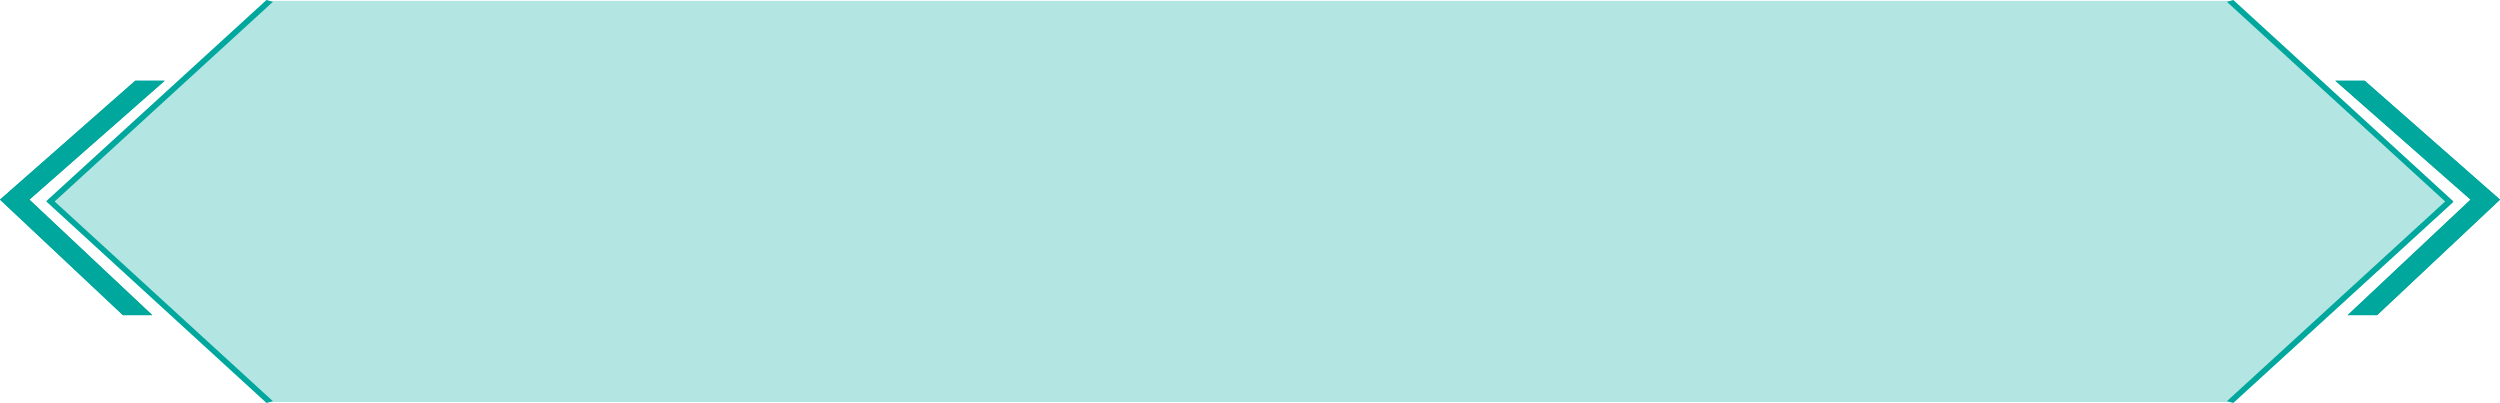 <?xml version="1.0" encoding="UTF-8"?><svg xmlns="http://www.w3.org/2000/svg" viewBox="0 0 366.92 59.14"><defs><style>.uuid-0d16deae-a335-4dc0-b100-4d71848ff6b8,.uuid-afb6c344-9758-4d55-813f-bbbaea70011b{fill:#00a79d;}.uuid-0d16deae-a335-4dc0-b100-4d71848ff6b8,.uuid-ba469434-b02f-4474-bd91-ede235a6afa0,.uuid-c2aac57a-594f-4112-84b0-d1a54bcb7c48{mix-blend-mode:color-dodge;}.uuid-75002adb-a8ee-4d33-bf9c-8748fd479af6{isolation:isolate;}.uuid-c2aac57a-594f-4112-84b0-d1a54bcb7c48{opacity:.3;}</style></defs><g class="uuid-75002adb-a8ee-4d33-bf9c-8748fd479af6"><g id="uuid-e176ebfe-c340-4025-b5a3-7b246796c2d7"><g id="uuid-cf9ef942-e470-4c2c-a893-6c8753737c7d"><g><g class="uuid-c2aac57a-594f-4112-84b0-d1a54bcb7c48"><polygon class="uuid-afb6c344-9758-4d55-813f-bbbaea70011b" points="327.31 .13 39.58 .13 7.41 29.57 39.58 59.01 327.31 59.01 359.48 29.57 327.31 .13"/></g><polygon class="uuid-0d16deae-a335-4dc0-b100-4d71848ff6b8" points="0 29.3 18.04 46.25 22.35 46.25 4.31 29.3 24.17 11.85 19.85 11.85 0 29.3"/><polygon class="uuid-0d16deae-a335-4dc0-b100-4d71848ff6b8" points="0 29.3 18.04 46.25 22.35 46.25 4.31 29.3 24.17 11.85 19.85 11.85 0 29.3"/><polygon class="uuid-0d16deae-a335-4dc0-b100-4d71848ff6b8" points="366.92 29.3 348.88 46.25 344.56 46.25 362.6 29.3 342.75 11.85 347.06 11.85 366.92 29.3"/><polygon class="uuid-0d16deae-a335-4dc0-b100-4d71848ff6b8" points="366.92 29.3 348.88 46.25 344.56 46.25 362.6 29.3 342.75 11.85 347.06 11.85 366.92 29.3"/><g class="uuid-ba469434-b02f-4474-bd91-ede235a6afa0"><polygon class="uuid-afb6c344-9758-4d55-813f-bbbaea70011b" points="327.78 59.14 326.84 58.88 358.87 29.57 326.84 .27 327.78 0 360.09 29.57 359.95 29.76 327.78 59.14"/></g><g class="uuid-ba469434-b02f-4474-bd91-ede235a6afa0"><polygon class="uuid-afb6c344-9758-4d55-813f-bbbaea70011b" points="39.11 59.14 6.79 29.57 6.94 29.38 39.11 0 40.05 .27 8.02 29.57 40.05 58.88 39.11 59.14"/></g></g></g></g></g></svg>